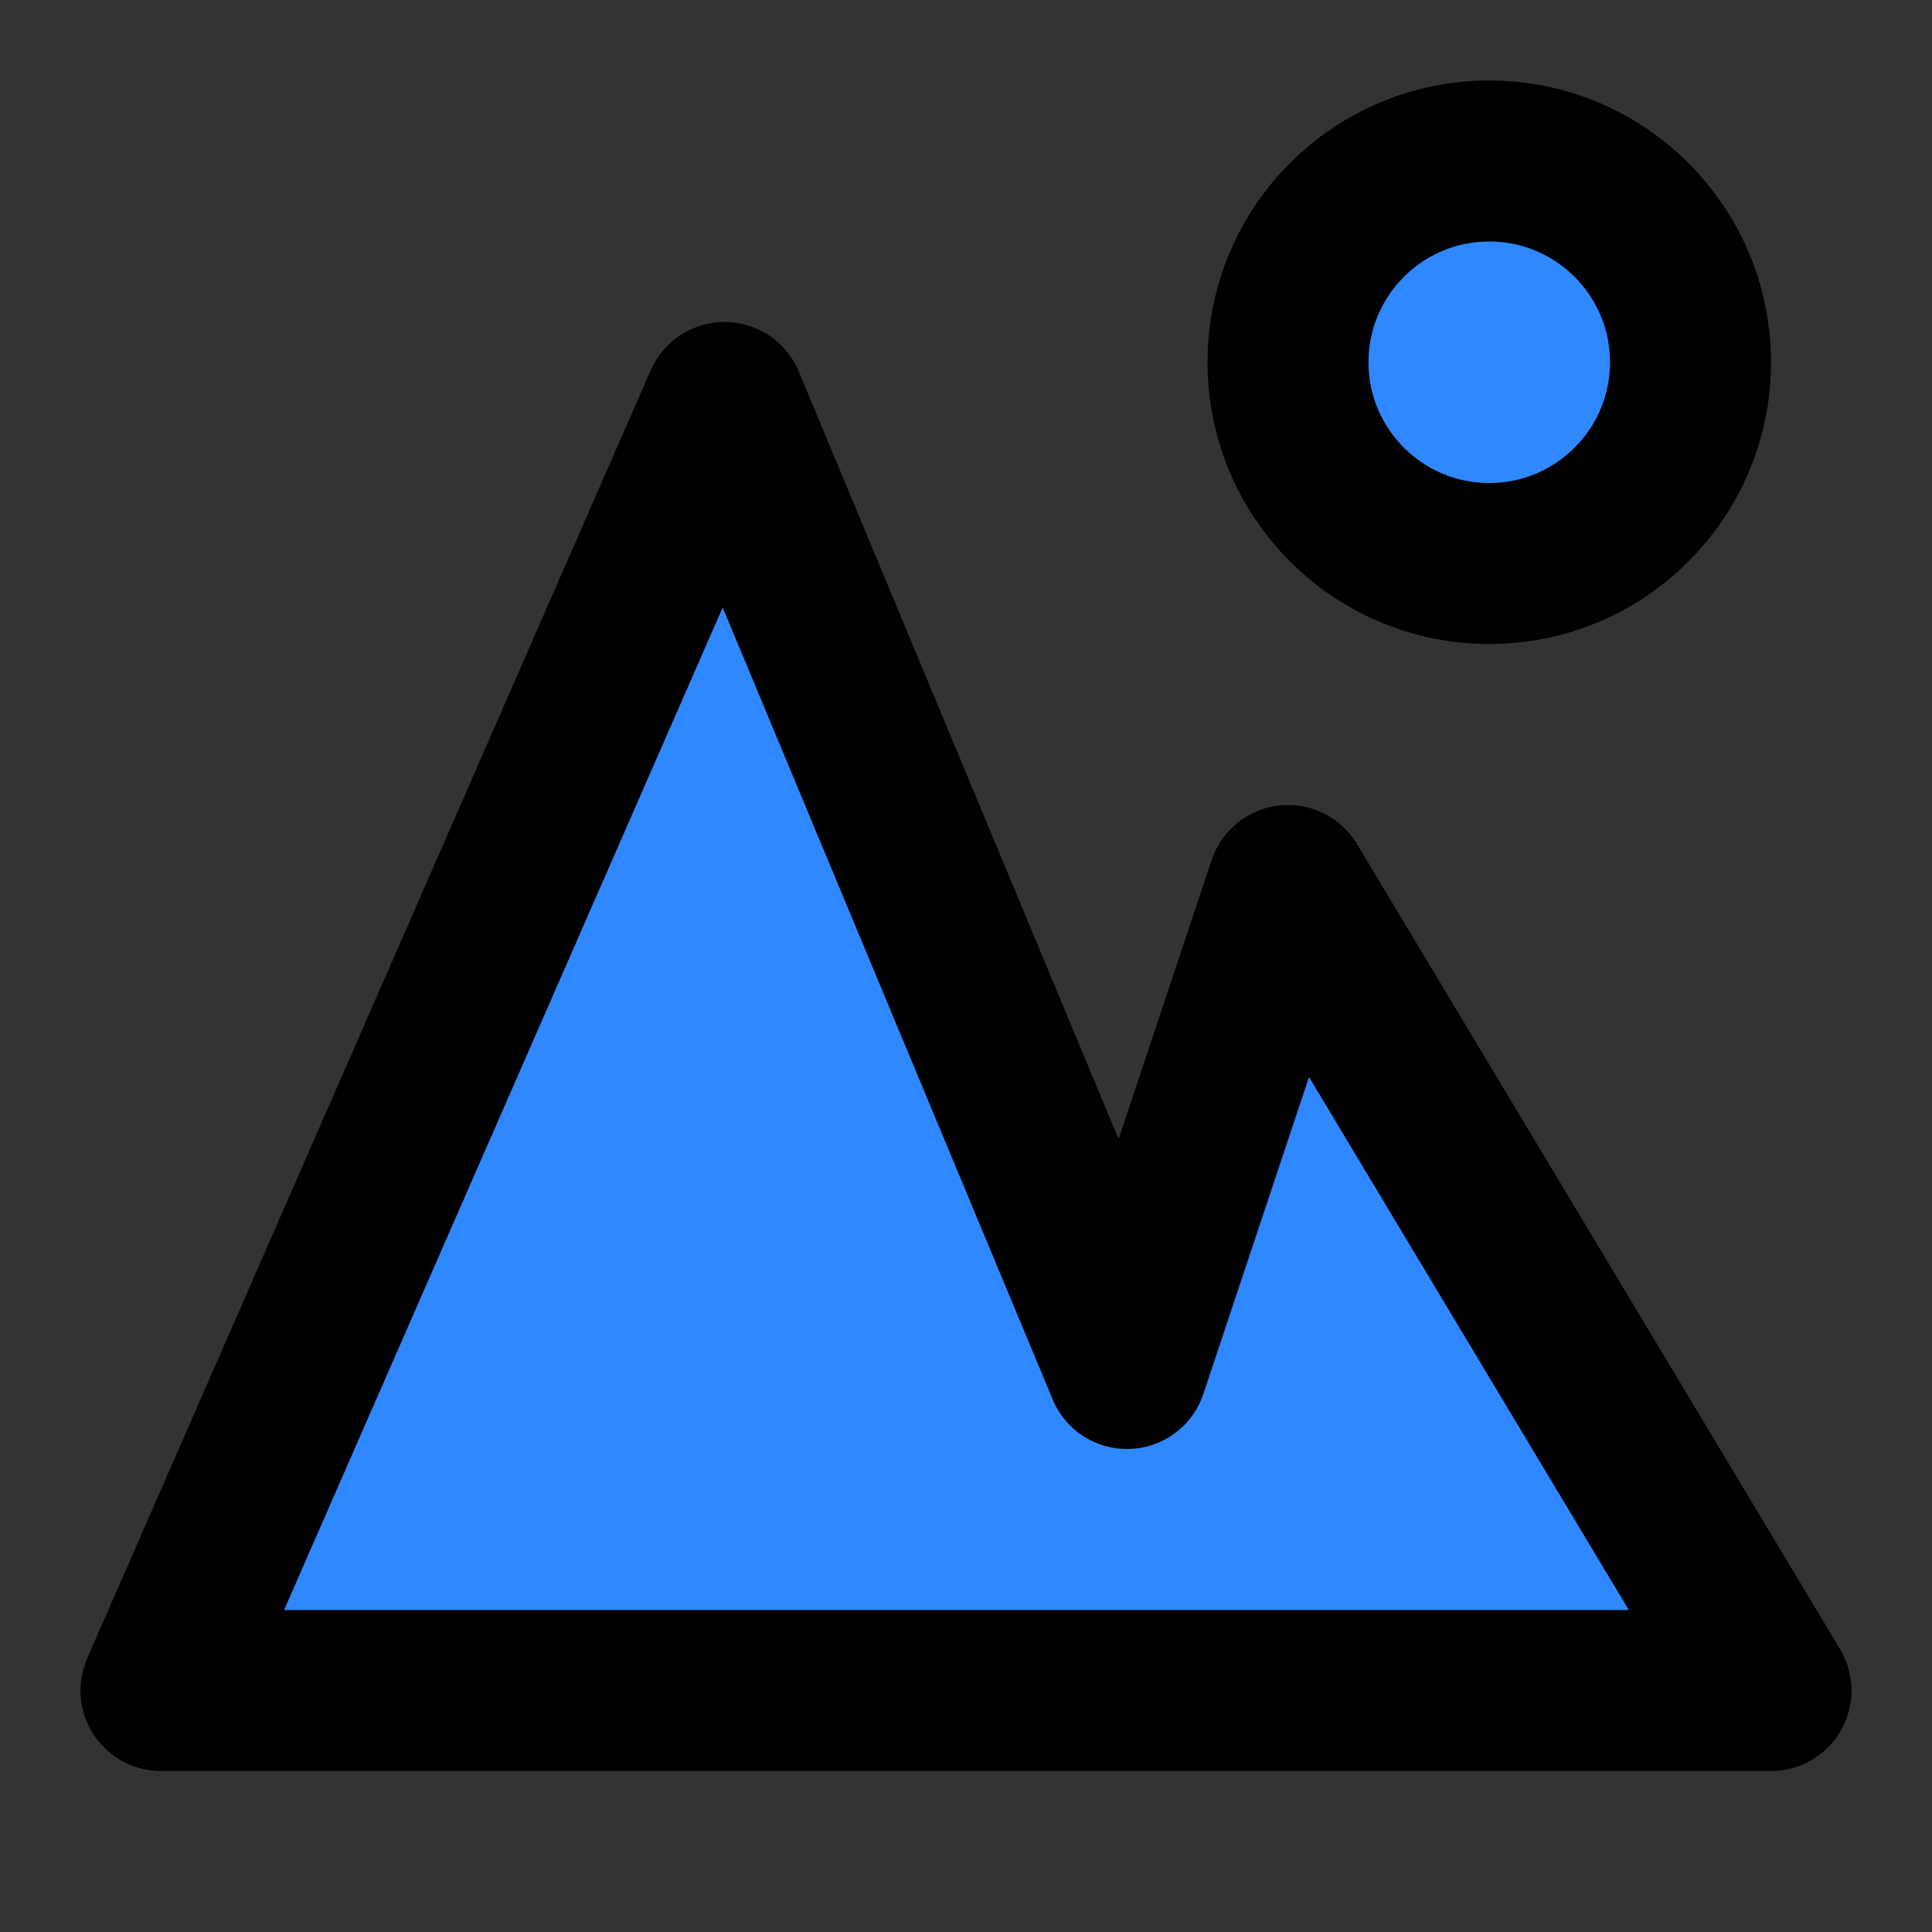 <svg width="48px" height="48px" viewBox="0 0 48 48" version="1.1" xmlns="http://www.w3.org/2000/svg" xmlns:xlink="http://www.w3.org/1999/xlink" fill="none"><rect x="0" y="0" width="48" height="48" fill="#333333" stroke="none"/><title>outdoor</title><desc>Created with Sketch.</desc><g stroke="none" stroke-width="1" fill="none" fill-rule="evenodd" stroke-linejoin="round"><rect fill="white" fill-opacity="0.01"/><g id="编组" transform="translate(4, 4)" fill="#2F88FF" fill-rule="nonzero" stroke="#000000" stroke-width="4"><polygon id="Path-287" points="-3.38652717e-14 38 14 6 24 30 28 18 40 38"></polygon><circle cx="33" cy="5" r="5"></circle></g></g></svg>
